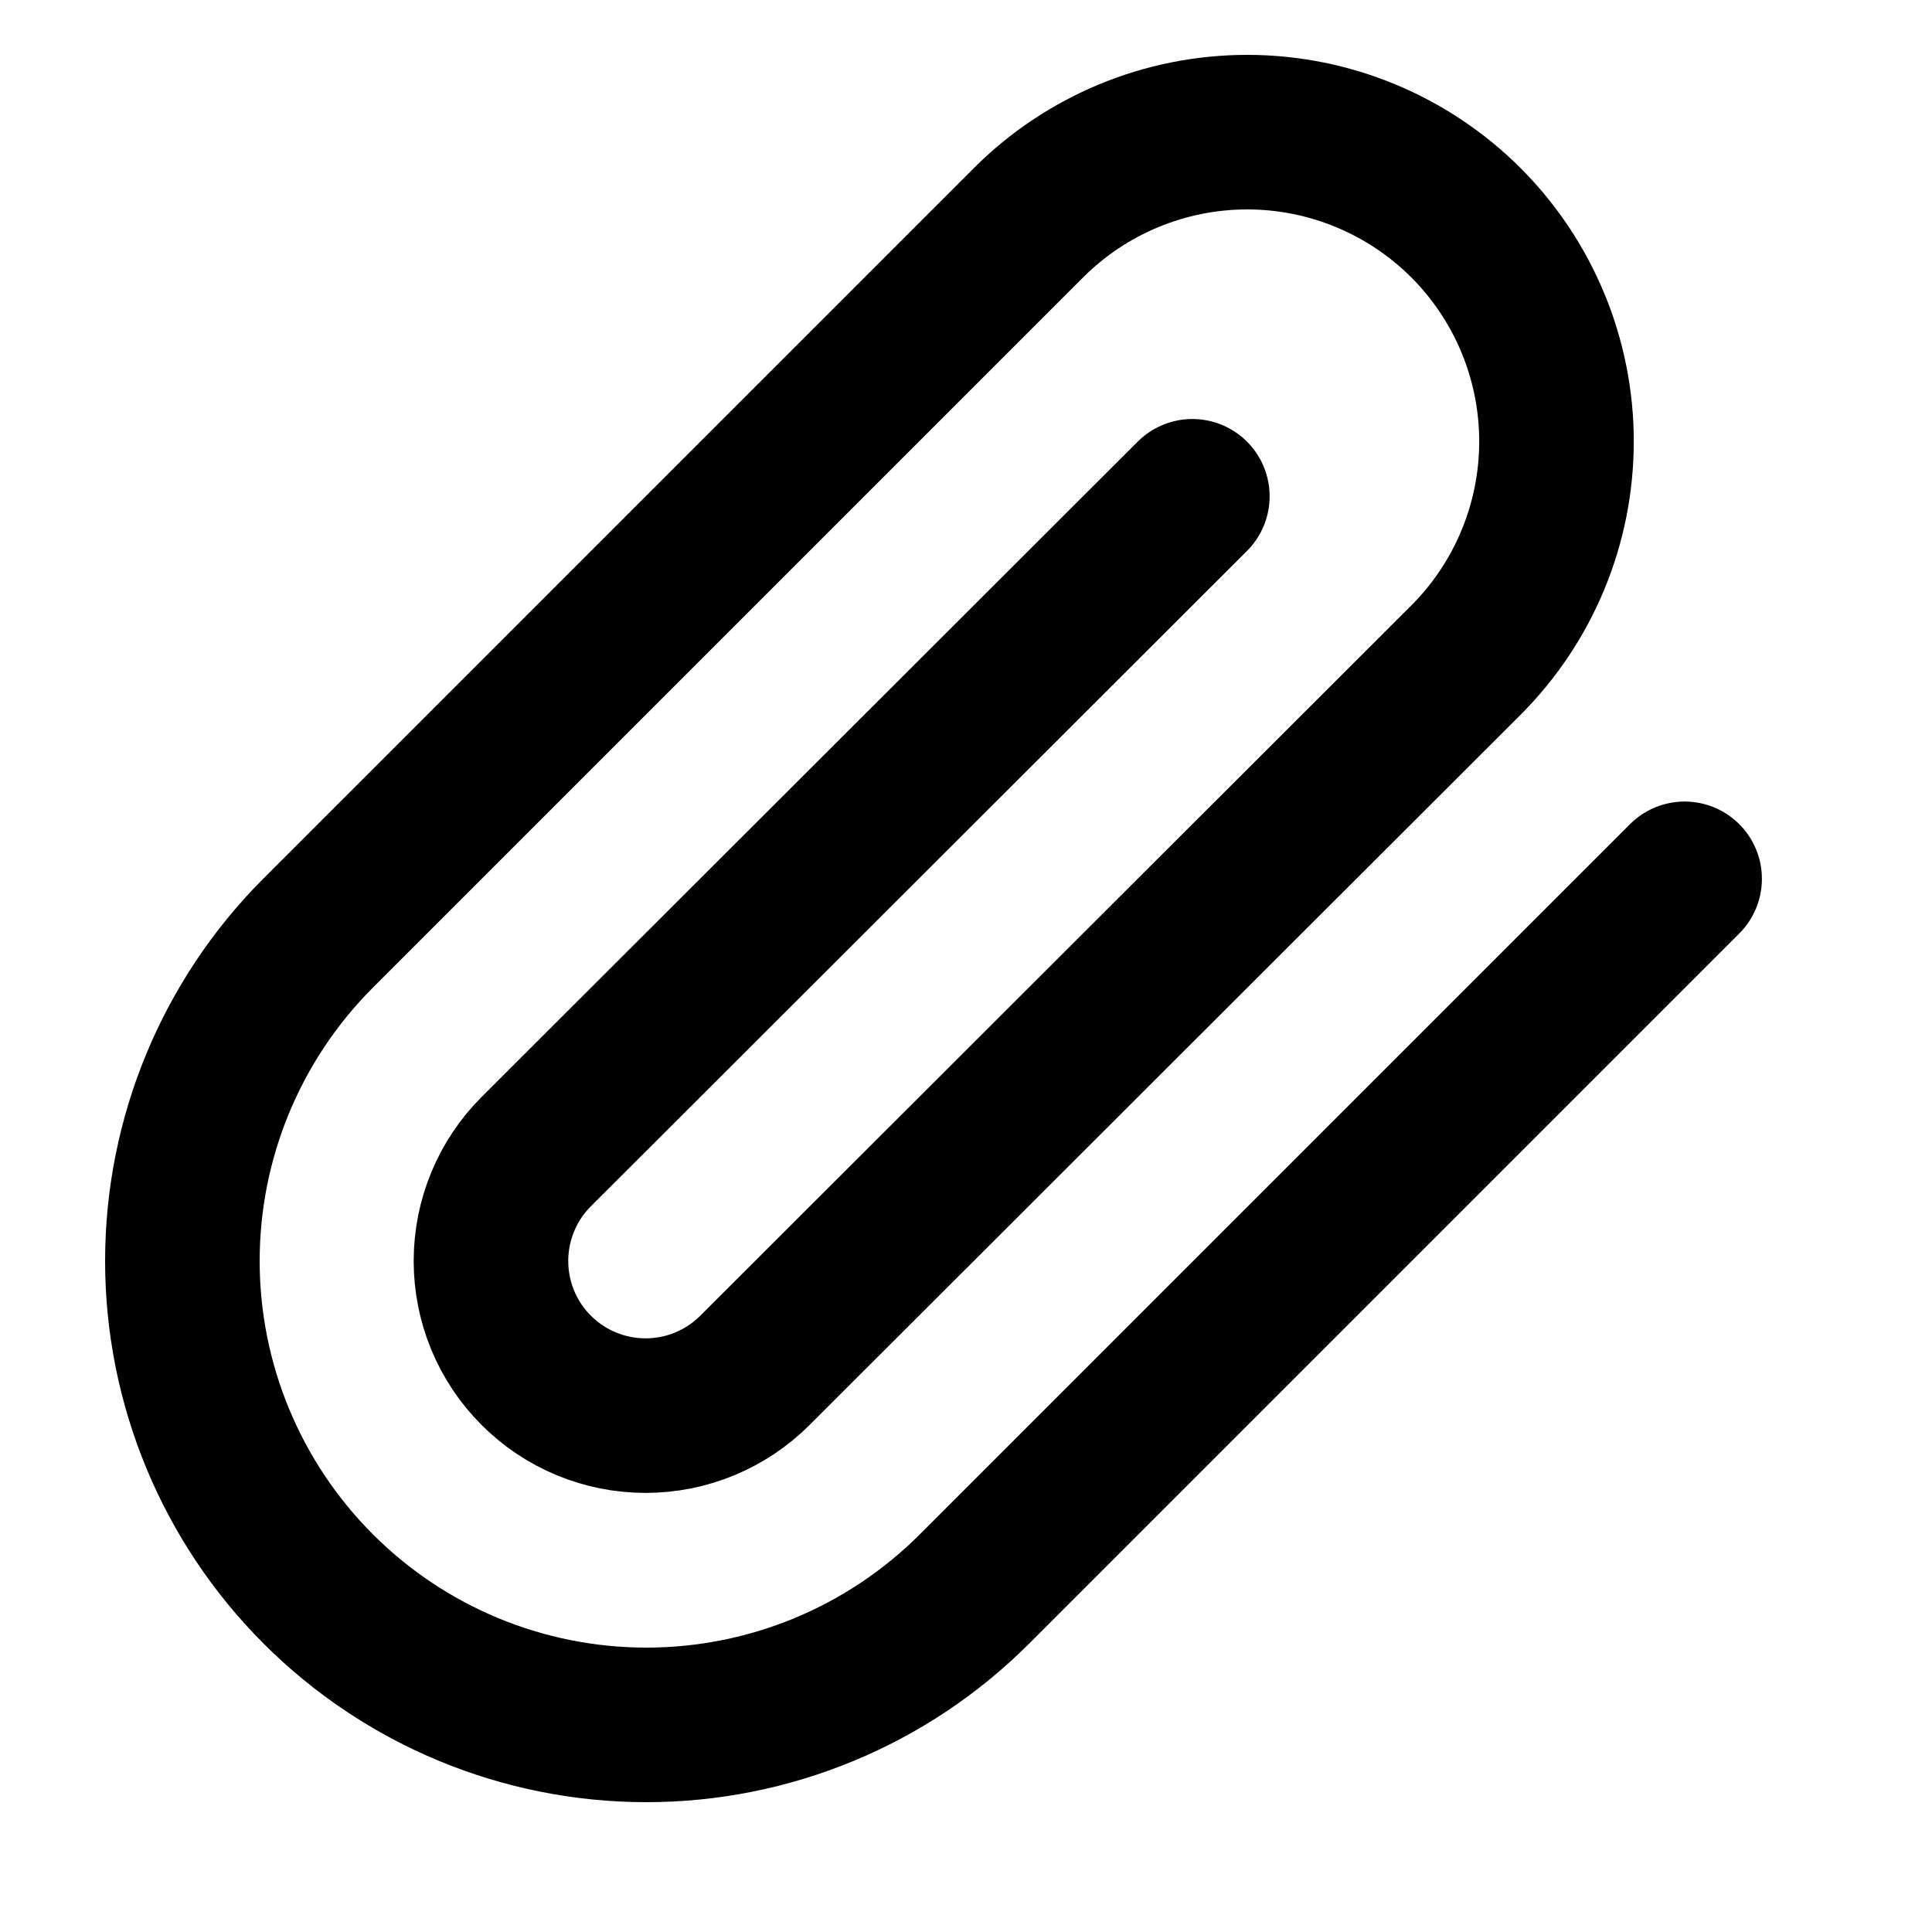 <svg width="25" height="25" viewBox="0 0 25 25" fill="none" xmlns="http://www.w3.org/2000/svg">
<g clip-path="url(#clip0_369_12567)">
<path d="M21.799 11.372L12.609 20.562C11.483 21.688 9.956 22.32 8.364 22.32C6.771 22.32 5.245 21.688 4.119 20.562C2.993 19.436 2.36 17.909 2.36 16.317C2.36 14.725 2.993 13.198 4.119 12.072L13.309 2.882C14.059 2.132 15.077 1.71 16.139 1.71C17.2 1.71 18.218 2.132 18.969 2.882C19.719 3.633 20.141 4.651 20.141 5.712C20.141 6.774 19.719 7.792 18.969 8.542L9.769 17.732C9.393 18.108 8.884 18.318 8.354 18.318C7.823 18.318 7.314 18.108 6.939 17.732C6.563 17.357 6.353 16.848 6.353 16.317C6.353 15.787 6.563 15.277 6.939 14.902L15.429 6.422" stroke="black" stroke-width="2" stroke-linecap="round" stroke-linejoin="round"/>
</g>
<defs>
<clipPath id="clip0_369_12567">
<rect width="24" height="24" fill="white" transform="translate(0.358 0.322)"/>
</clipPath>
</defs>
</svg>
